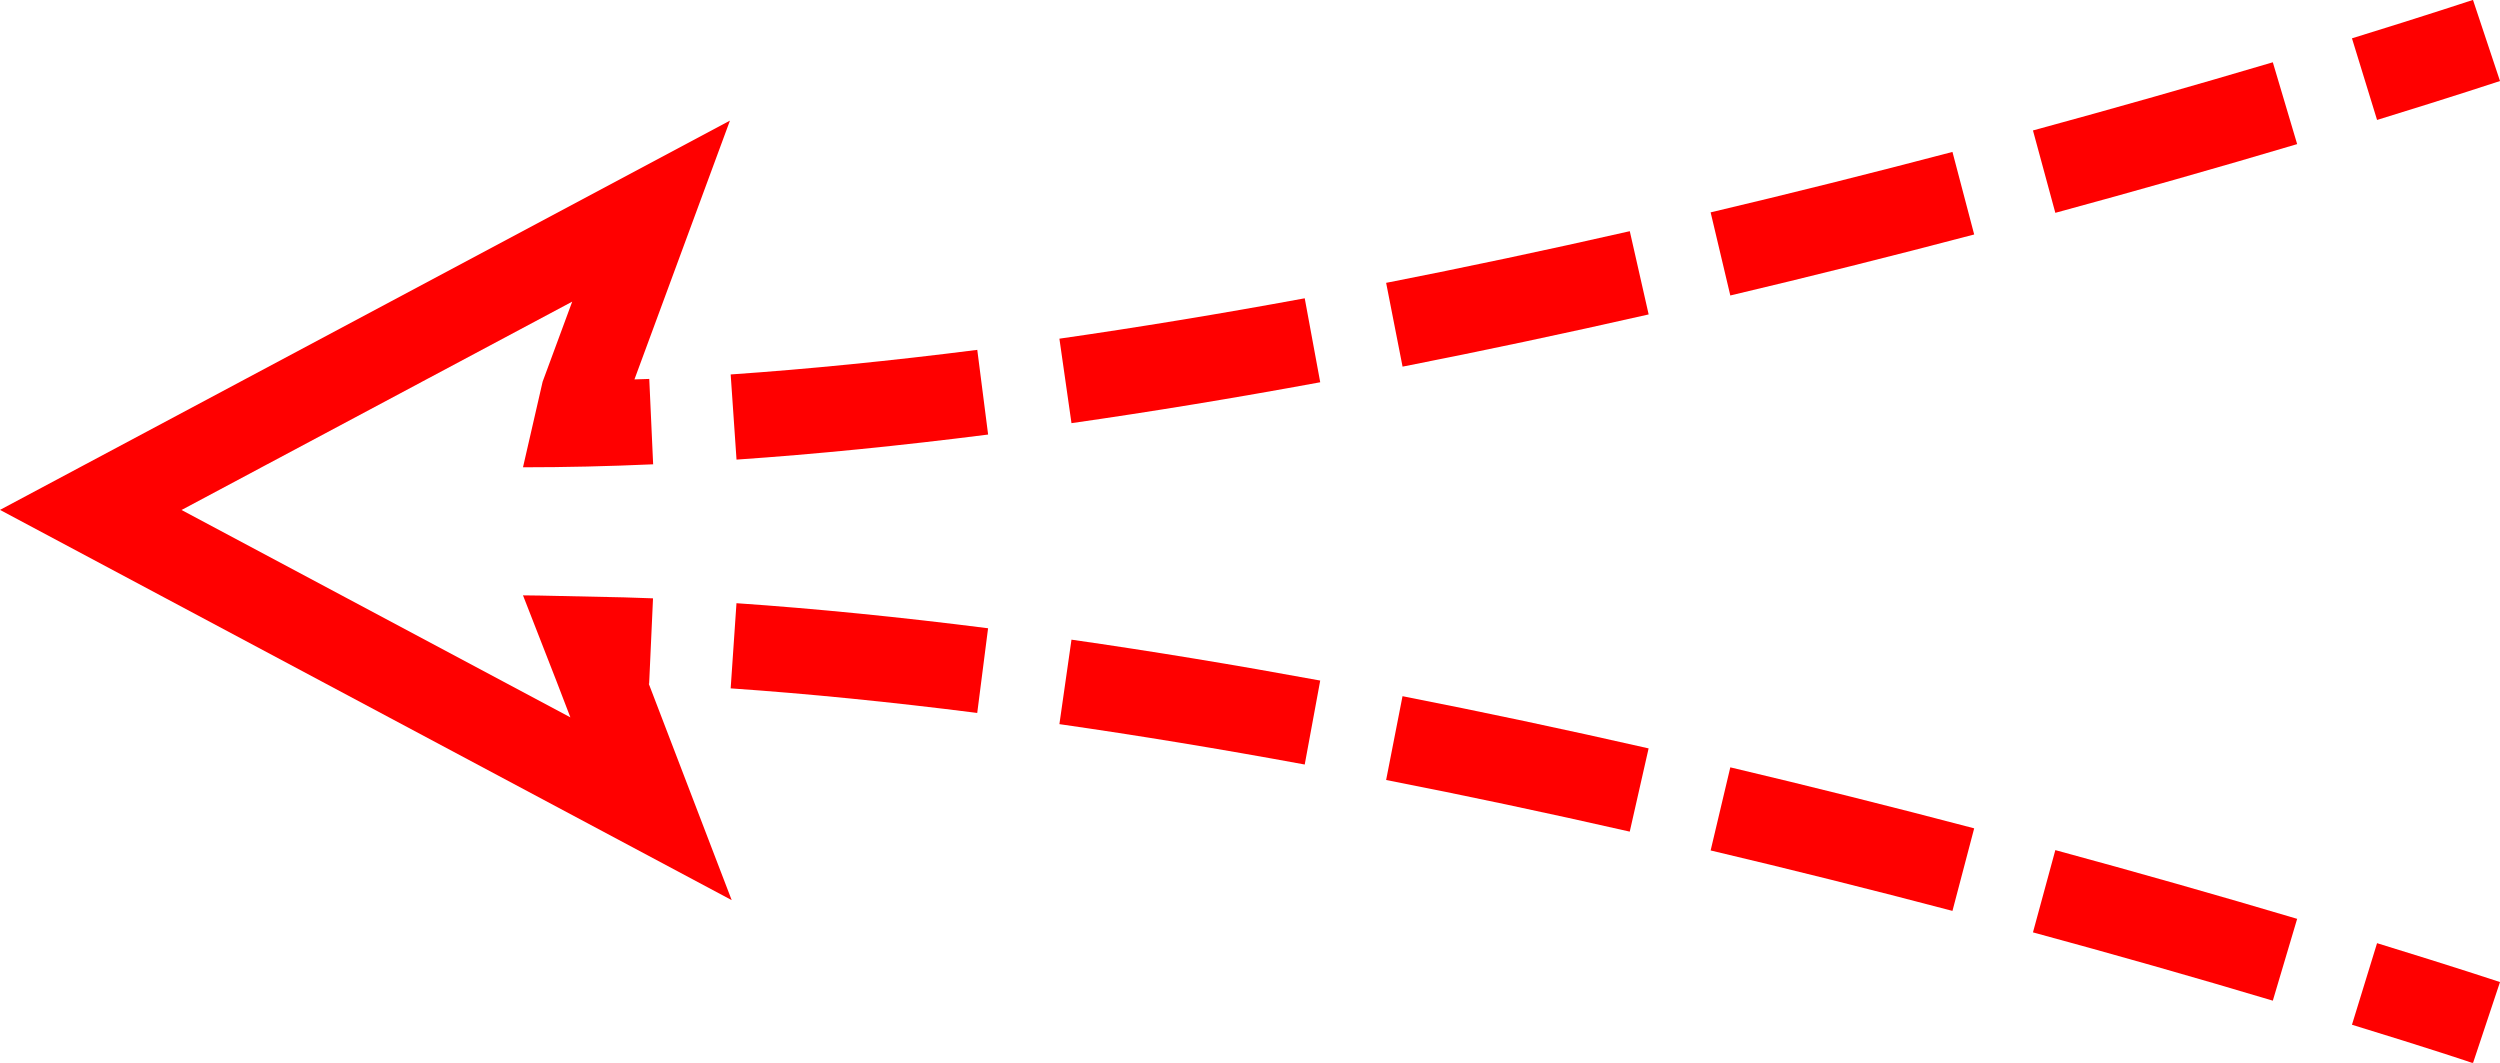 <svg xmlns="http://www.w3.org/2000/svg" width="58.566" height="24.898" viewBox="0 0 58.566 24.898">
  <g id="_2004" data-name="2004" transform="translate(-9808.475 -308.594)">
    <path id="路径_2" data-name="路径 2" d="M9867.041,310.492l-.633-1.9c-.006,0-1.038.346-2.835.9l.588,1.912C9865.991,310.841,9867.041,310.492,9867.041,310.492Z" fill="red"/>
    <path id="路径_3" data-name="路径 3" d="M9825.592,317.366l.137,1.995c1.854-.127,3.837-.325,5.894-.587l-.254-1.984C9829.35,317.047,9827.407,317.241,9825.592,317.366Z" fill="red"/>
    <path id="路径_4" data-name="路径 4" d="M9840.947,315.22l.385,1.963c1.863-.366,3.8-.777,5.765-1.223l-.442-1.95C9844.711,314.452,9842.791,314.859,9840.947,315.22Z" fill="red"/>
    <path id="路径_5" data-name="路径 5" d="M9848.549,313.569l.461,1.947c1.864-.441,3.786-.922,5.713-1.429l-.509-1.934C9852.3,312.656,9850.4,313.132,9848.549,313.569Z" fill="red"/>
    <path id="路径_6" data-name="路径 6" d="M9856.1,311.65l.524,1.93c1.9-.516,3.807-1.058,5.665-1.61l-.57-1.917C9859.873,310.6,9857.982,311.138,9856.1,311.65Z" fill="red"/>
    <path id="路径_7" data-name="路径 7" d="M9833.293,316.528l.283,1.979c1.859-.266,3.821-.588,5.827-.958l-.363-1.967C9837.06,315.947,9835.127,316.265,9833.293,316.528Z" fill="red"/>
    <path id="路径_8" data-name="路径 8" d="M9863.573,332.6c1.8.551,2.829.895,2.835.9l.633-1.9s-1.05-.349-2.88-.911Z" fill="red"/>
    <path id="路径_9" data-name="路径 9" d="M9825.592,324.72c1.815.125,3.758.319,5.776.576l.254-1.984c-2.057-.262-4.039-.46-5.894-.587Z" fill="red"/>
    <path id="路径_10" data-name="路径 10" d="M9848.549,328.517c1.849.437,3.754.913,5.665,1.416l.509-1.934c-1.927-.507-3.849-.988-5.713-1.429Z" fill="red"/>
    <path id="路径_11" data-name="路径 11" d="M9856.1,330.436c1.887.512,3.777,1.049,5.619,1.6l.57-1.917c-1.858-.552-3.764-1.094-5.665-1.61Z" fill="red"/>
    <path id="路径_12" data-name="路径 12" d="M9840.947,326.866c1.844.361,3.764.768,5.707,1.21l.442-1.95c-1.963-.446-3.9-.857-5.765-1.223Z" fill="red"/>
    <path id="路径_13" data-name="路径 13" d="M9833.293,325.558c1.834.263,3.767.581,5.747.946l.363-1.967c-2.006-.369-3.968-.692-5.827-.958Z" fill="red"/>
    <g id="组_3" data-name="组 3">
      <path id="路径_14" data-name="路径 14" d="M9823.673,324.611h.009l.091-2c-.23-.01-.454-.016-.682-.023l-1.964-.042c-.133,0-.271-.005-.4-.005l.784,2.009.326.849-9.109-4.858,9.152-4.881-.693,1.876-.46,2.005c.977,0,2-.023,3.049-.07l-.091-2c-.116.005-.229.007-.347.011l2.237-6.062-17.1,9.119,17.141,9.142Z" fill="red"/>
    </g>
  </g>
</svg>
